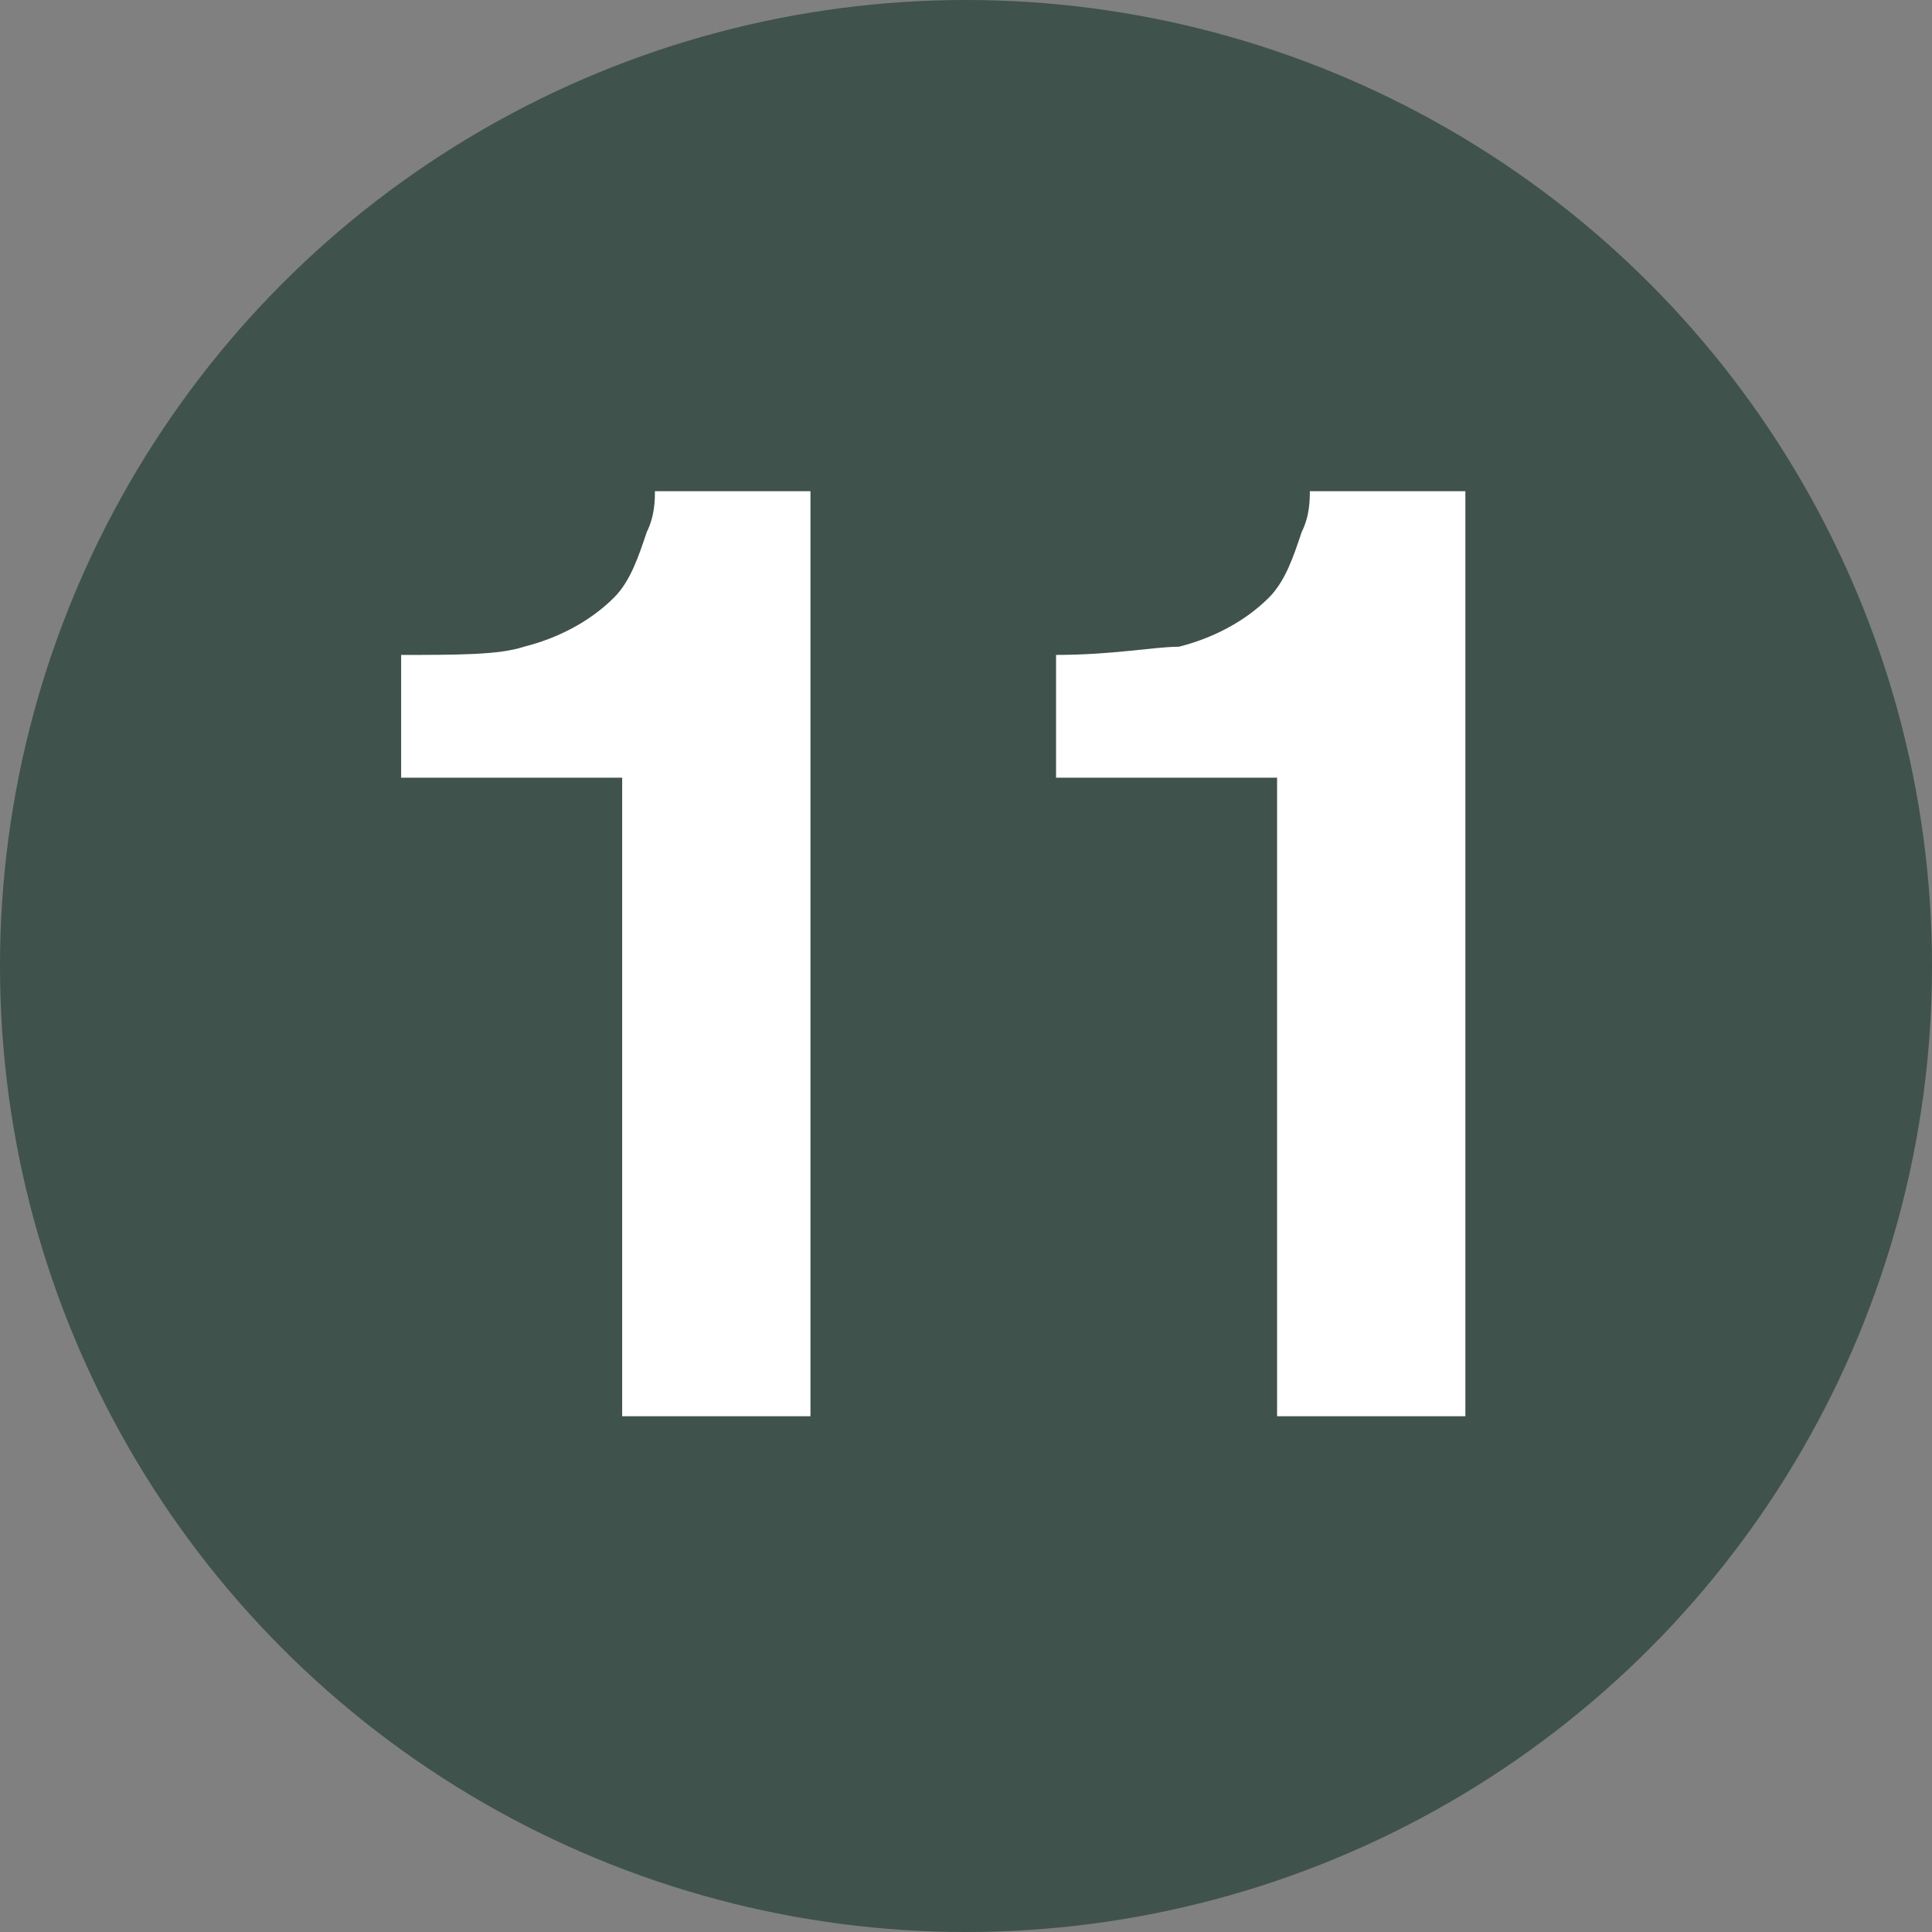 <?xml version="1.0" encoding="utf-8"?>
<!-- Generator: Adobe Illustrator 25.2.1, SVG Export Plug-In . SVG Version: 6.00 Build 0)  -->
<svg version="1.1" id="Capa_1" xmlns="http://www.w3.org/2000/svg" xmlns:xlink="http://www.w3.org/1999/xlink" x="0px" y="0px"
	 viewBox="0 0 23.6 23.6" style="enable-background:new 0 0 23.6 23.6;" xml:space="preserve">
<rect x="0" y="0" width="23.6" height="23.6" fill="#808080" stroke="none"/>
<style type="text/css">
	.st0{fill:#3f524b;}
	.st1{fill:none;}
	.st2{enable-background:new    ;}
	.st3{fill:#FFFFFF;}
</style>
<g>
	<circle class="st0" cx="11.8" cy="11.8" r="11.8"/>
</g>
<g>
	<rect x="6.2" y="5.1" class="st1" width="11.2" height="13.3"/>
</g>
<g class="st2">
	<path class="st3" d="M4.9,9.5V8C5.6,8,6.1,8,6.4,7.9c0.4-0.1,0.8-0.3,1.1-0.6c0.2-0.2,0.3-0.5,0.4-0.8C8,6.3,8,6.1,8,6h1.9v11.3
		H7.6V9.5H4.9z"/>
	<path class="st3" d="M12.9,9.5V8c0.7,0,1.2-0.1,1.5-0.1c0.4-0.1,0.8-0.3,1.1-0.6c0.2-0.2,0.3-0.5,0.4-0.8C16,6.3,16,6.1,16,6h1.9
		v11.3h-2.3V9.5H12.9z"/>
</g>
</svg>
